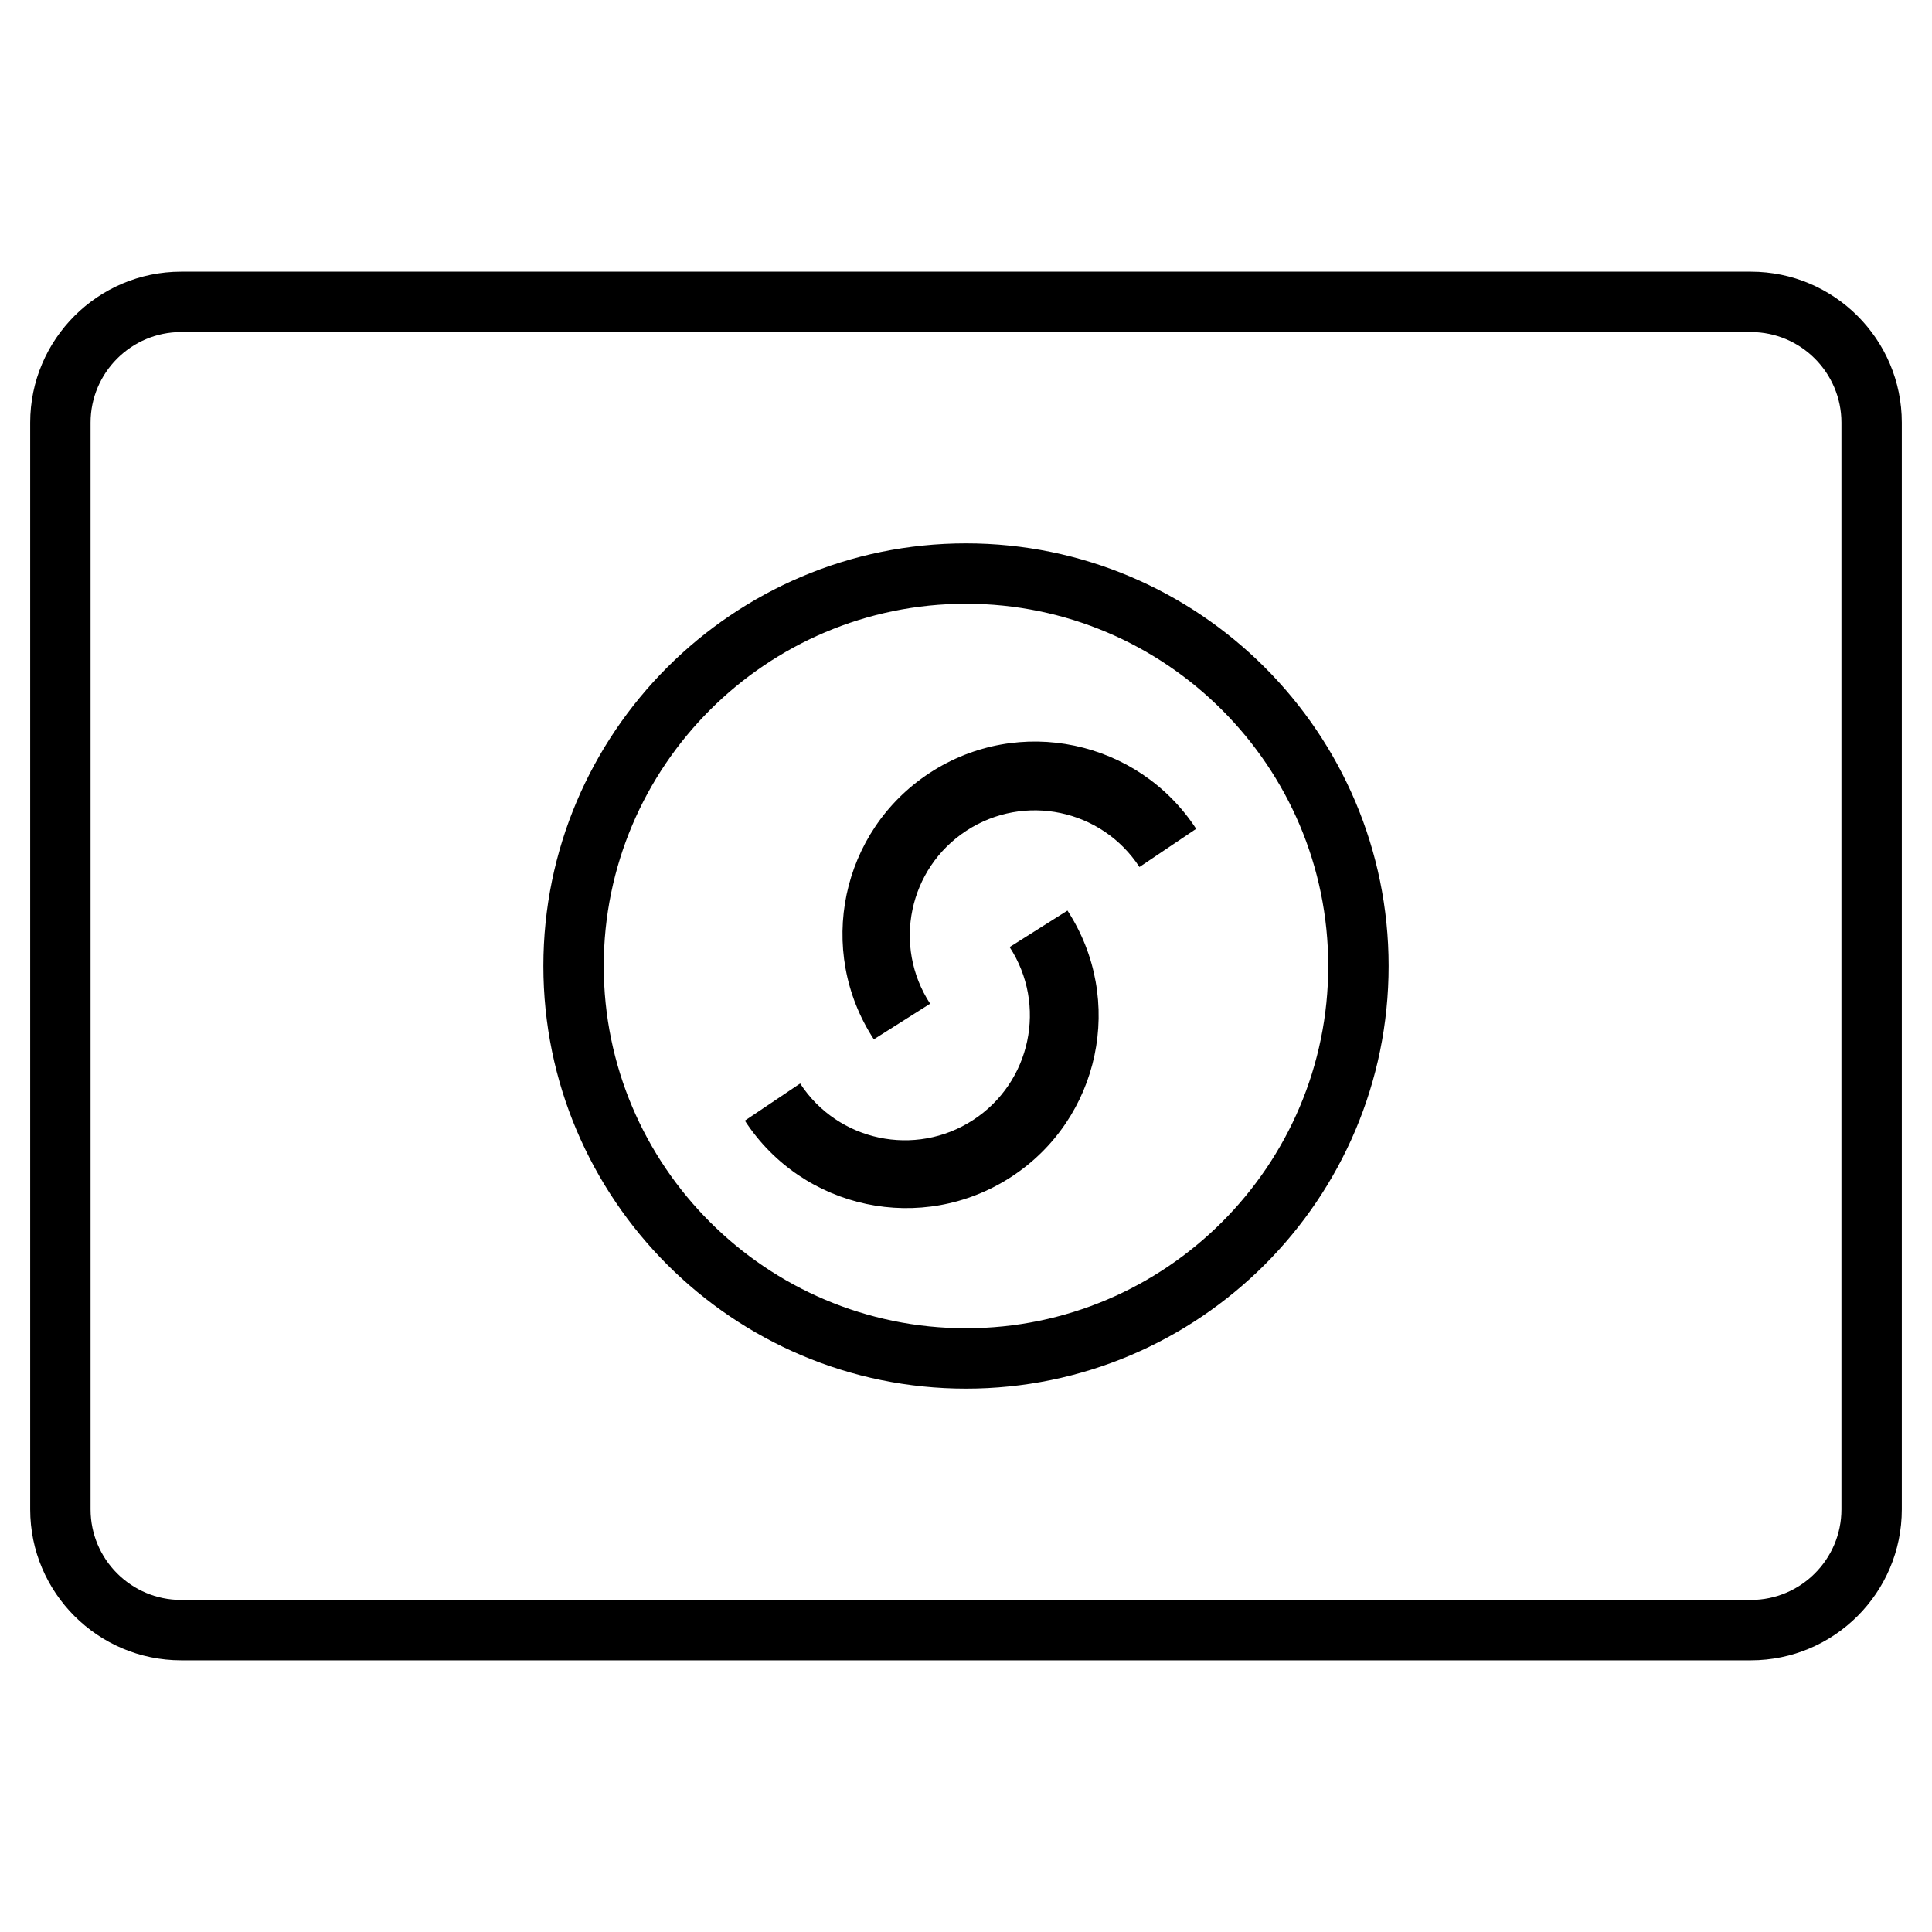 <?xml version="1.0" encoding="utf-8"?>
<!-- Generator: Adobe Illustrator 20.0.0, SVG Export Plug-In . SVG Version: 6.00 Build 0)  -->
<!DOCTYPE svg PUBLIC "-//W3C//DTD SVG 1.1//EN" "http://www.w3.org/Graphics/SVG/1.1/DTD/svg11.dtd">
<svg version="1.1" id="Layer_1" xmlns="http://www.w3.org/2000/svg" xmlns:xlink="http://www.w3.org/1999/xlink" x="0px" y="0px"
	 width="64px" height="64px" viewBox="0 0 64 64" enable-background="new 0 0 64 64" xml:space="preserve">
<path d="M33.445,31.373c1.248,1.916,0.706,4.481-1.21,5.729s-4.481,0.706-5.729-1.21l-1.832,1.231
	c1.922,2.951,5.872,3.786,8.823,1.864c2.951-1.922,3.785-5.872,1.864-8.823L33.445,31.373z"/>
<path d="M30.799,25.603c-2.949,1.926-3.778,5.877-1.852,8.826l1.865-1.18c-1.25-1.915-0.712-4.481,1.203-5.731
	c1.915-1.25,4.48-0.712,5.731,1.203l1.879-1.265C37.698,24.507,33.747,23.677,30.799,25.603z"/>
<path d="M58,9H6c-2.757,0-5,2.243-5,5v36c0,2.757,2.243,5,5,5h52c2.757,0,5-2.243,5-5V14C63,11.243,60.757,9,58,9z M61,50
	c0,1.654-1.346,3-3,3H6c-1.654,0-3-1.346-3-3V14c0-1.654,1.346-3,3-3h52c1.654,0,3,1.346,3,3V50z"/>
<path d="M32,18c-7.72,0-14,6.28-14,14s6.28,14,14,14s14-6.28,14-14S39.72,18,32,18z M32,44c-6.617,0-12-5.383-12-12s5.383-12,12-12
	s12,5.383,12,12S38.617,44,32,44z"/>
</svg>
